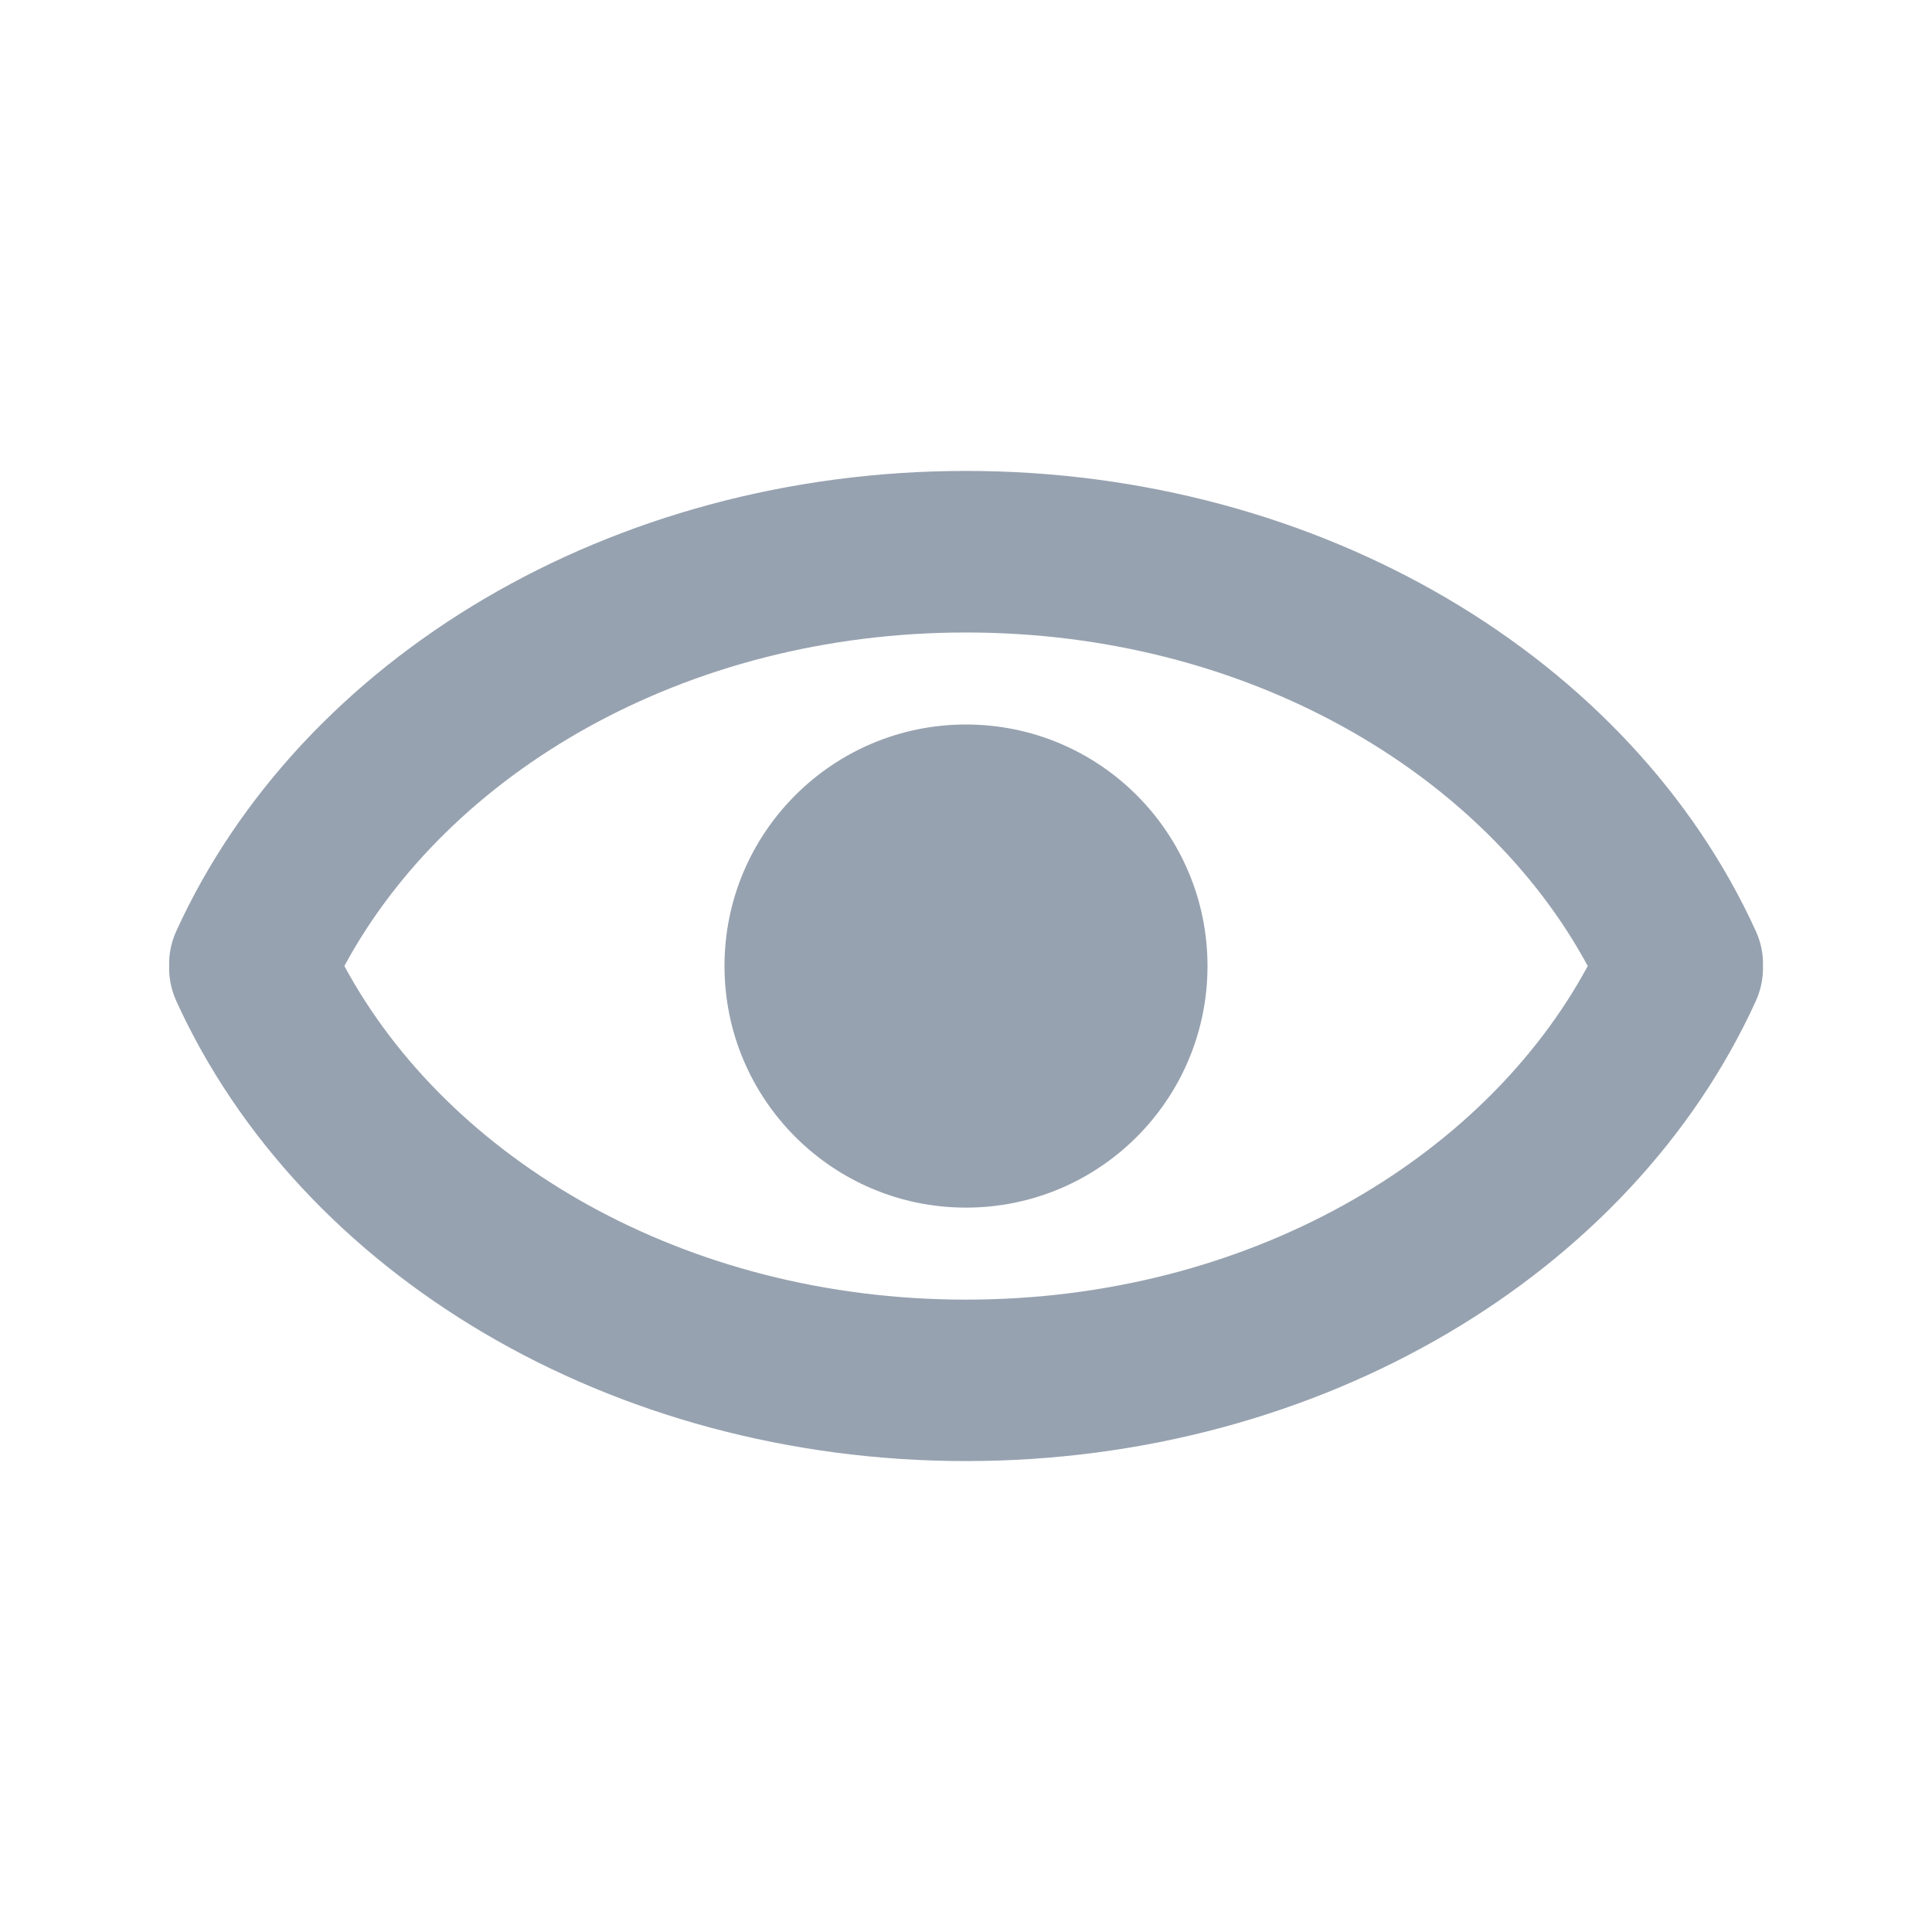 <svg width="16" height="16" viewBox="0 0 16 16" fill="none" xmlns="http://www.w3.org/2000/svg">
<path fill-rule="evenodd" clip-rule="evenodd" d="M2.852 8C3.713 9.597 5.665 10.763 8 10.763C10.335 10.763 12.287 9.597 13.149 8C12.287 6.404 10.335 5.238 8 5.238C5.665 5.238 3.713 6.404 2.852 8ZM8 10.863C10.39 10.863 12.394 9.658 13.262 8L13.262 8C12.394 9.658 10.39 10.863 8 10.863C5.611 10.863 3.607 9.658 2.739 8L2.739 8C3.607 9.658 5.611 10.863 8 10.863ZM1.5 7.975C1.501 7.902 1.517 7.827 1.55 7.755C2.564 5.528 5.097 4 8 4C10.904 4 13.436 5.528 14.451 7.755C14.475 7.808 14.49 7.862 14.496 7.917C14.49 7.862 14.475 7.808 14.451 7.755C13.436 5.528 10.904 4 8 4C5.097 4 2.564 5.528 1.55 7.755C1.517 7.827 1.501 7.902 1.5 7.975ZM1.501 8L1.5 8.01L1.501 8L1.501 8ZM1.401 8C1.398 7.904 1.417 7.806 1.459 7.713C2.492 5.445 5.064 3.9 8 3.9C10.936 3.9 13.509 5.445 14.542 7.713C14.584 7.806 14.603 7.904 14.6 8C14.603 8.096 14.584 8.194 14.542 8.288C13.509 10.556 10.936 12.1 8 12.1C5.064 12.1 2.492 10.556 1.459 8.288C1.417 8.194 1.398 8.096 1.401 8ZM8 10.001C9.105 10.001 10 9.105 10 8C10 6.896 9.105 6 8 6C6.896 6 6 6.896 6 8C6 9.105 6.896 10.001 8 10.001Z" fill="#97A2B0"/>
</svg>
